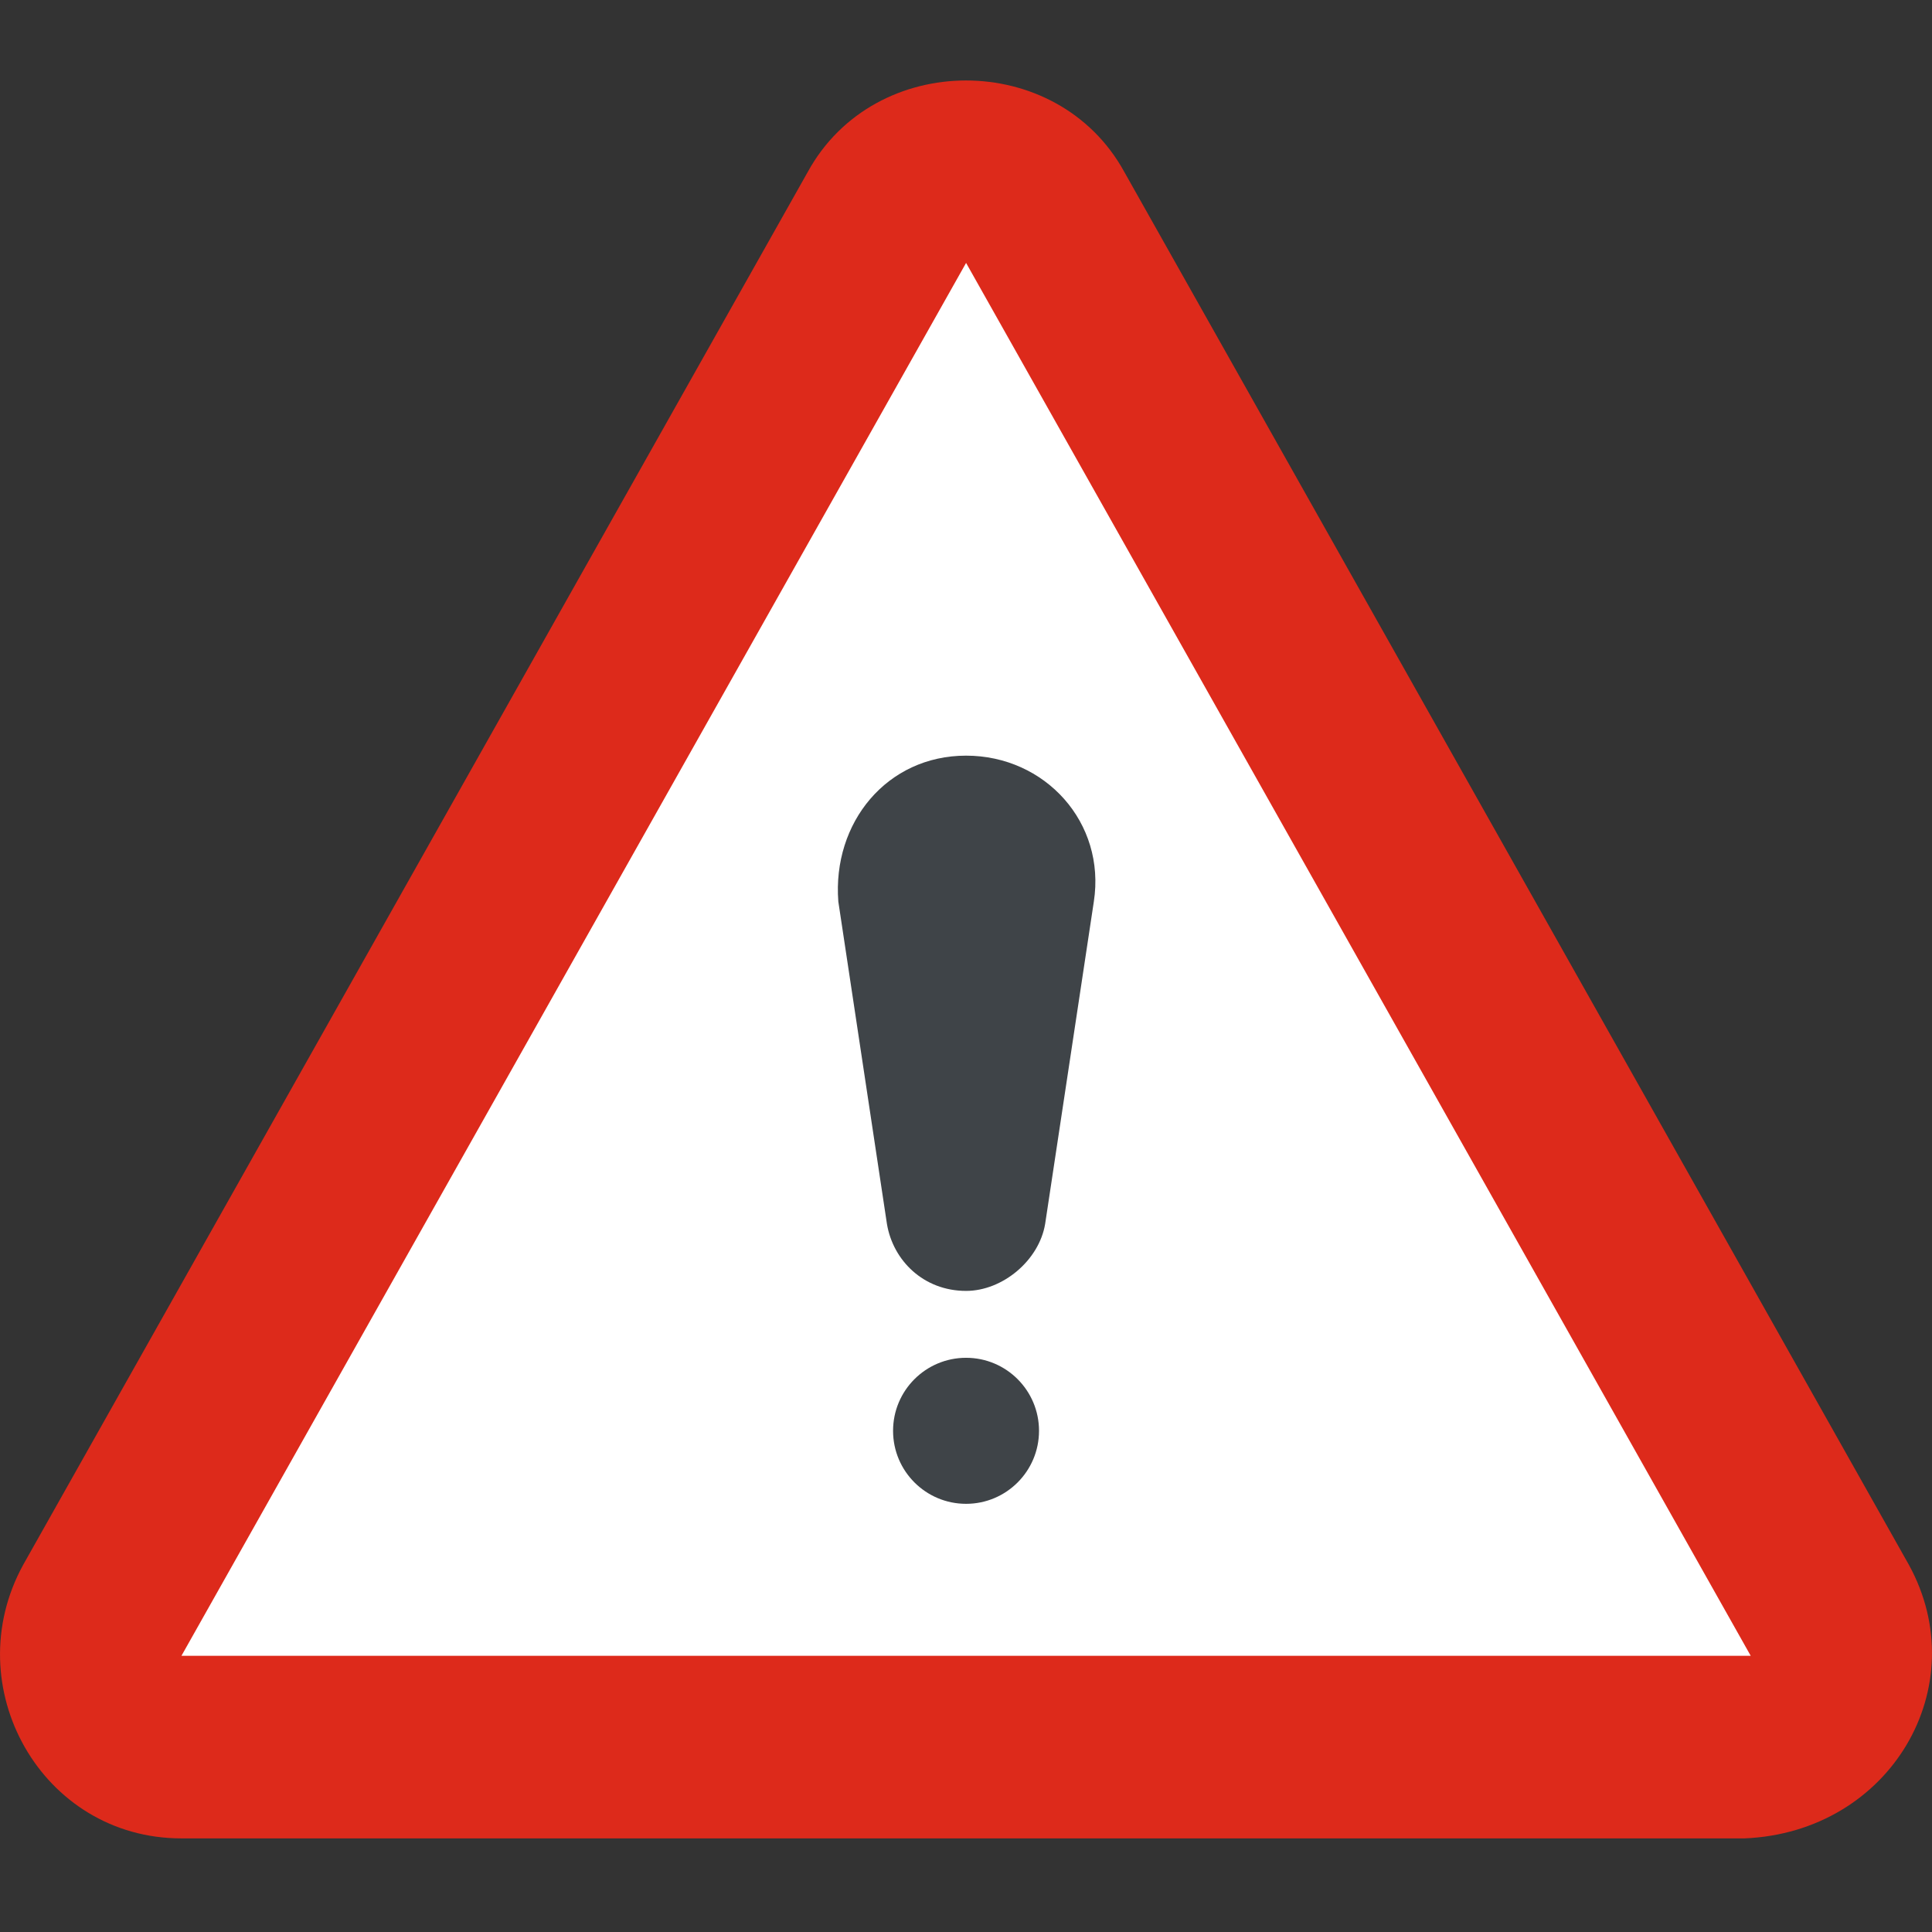 <svg width="24" height="24" viewBox="0 0 24 24" fill="none" xmlns="http://www.w3.org/2000/svg">
<rect x="0" y="0" width="24" height="24" fill="#333333" stroke="none"/>
<path d="M23.712 19.437L13.965 2.133C13.134 0.622 10.867 0.622 10.036 2.133L0.289 19.437C-0.542 20.948 0.515 22.837 2.253 22.837H21.672C23.486 22.761 24.543 20.948 23.712 19.437Z" fill="#DD2A1B"/>
<path d="M12.001 3.266L21.748 20.569H2.254L12.001 3.266Z" fill="white"/>
<path d="M10.414 11.2L11.018 15.205C11.094 15.658 11.472 16.036 12.001 16.036C12.454 16.036 12.907 15.658 12.983 15.205L13.588 11.2C13.739 10.218 12.983 9.387 12.001 9.387C11.018 9.387 10.338 10.218 10.414 11.2Z" fill="#3F4448"/>
<path d="M12.001 18.681C12.501 18.681 12.907 18.275 12.907 17.774C12.907 17.273 12.501 16.867 12.001 16.867C11.5 16.867 11.094 17.273 11.094 17.774C11.094 18.275 11.5 18.681 12.001 18.681Z" fill="#3F4448"/>
</svg>
